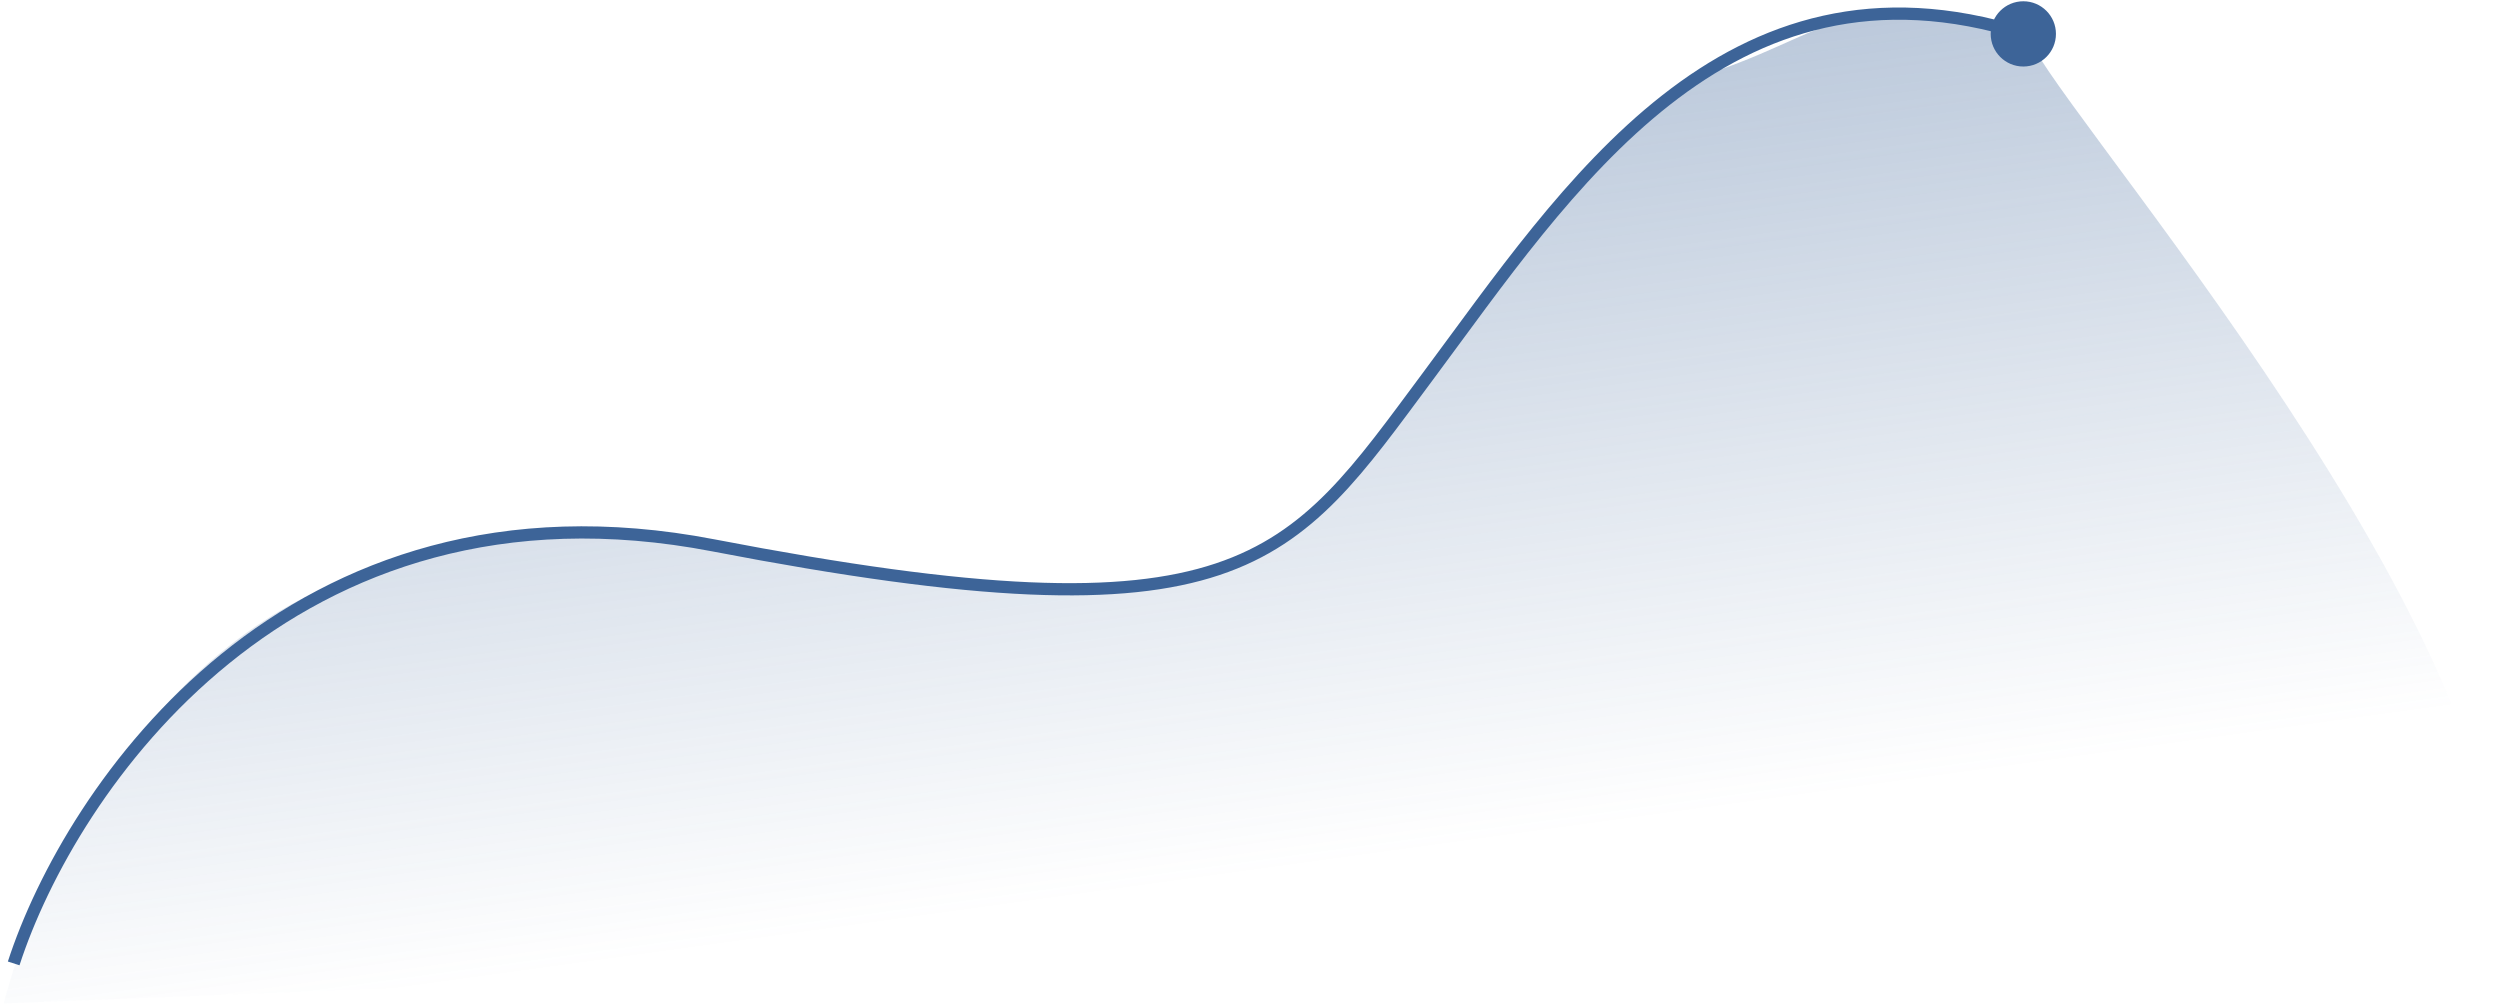 <svg width="613" height="247" viewBox="0 0 613 247" fill="none" xmlns="http://www.w3.org/2000/svg">
<path d="M93.389 139.169C36.934 154.872 8.22 216.959 0.92 246.039L612.92 222.048C612.92 147.166 497.333 18.777 497.333 8.308C453.532 -3.688 449.882 7.217 421.898 17.032C393.914 26.847 357.413 86.825 325.779 120.63C294.145 154.436 256.427 143.531 232.093 143.531C207.759 143.531 163.958 119.54 93.389 139.169Z" fill="url(#paint0_linear_2077_10156)" fill-opacity="0.4"/>
<path d="M174.909 133.72L175.193 132.247L174.909 133.72ZM488.118 8.311C488.118 12.73 491.7 16.311 496.118 16.311C500.536 16.311 504.118 12.73 504.118 8.311C504.118 3.893 500.536 0.311 496.118 0.311C491.7 0.311 488.118 3.893 488.118 8.311ZM4.781 236.69C11.602 215.653 28.307 185.272 56.191 162.666C84.024 140.101 123.022 125.251 174.625 135.193L175.193 132.247C122.647 122.124 82.762 137.262 54.302 160.335C25.894 183.367 8.896 214.273 1.928 235.765L4.781 236.69ZM174.625 135.193C239.703 147.731 275.348 148.912 299.031 141.004C322.835 133.056 334.365 115.968 351.317 93.176L348.91 91.385C331.795 114.395 320.817 130.567 298.081 138.159C275.226 145.79 240.302 144.791 175.193 132.247L174.625 135.193ZM351.317 93.176C368.418 70.185 386.524 43.686 409.441 25.713C432.241 7.832 459.72 -1.534 495.669 9.743L496.567 6.88C459.514 -4.743 431.025 4.974 407.59 23.352C384.272 41.639 365.877 68.575 348.91 91.385L351.317 93.176Z" fill="#3D6498"/>
<defs>
<linearGradient id="paint0_linear_2077_10156" x1="222.359" y1="8.308" x2="251.815" y2="221.929" gradientUnits="userSpaceOnUse">
<stop stop-color="#3D6498"/>
<stop offset="1" stop-color="#3D6498" stop-opacity="0"/>
</linearGradient>
</defs>
</svg>
